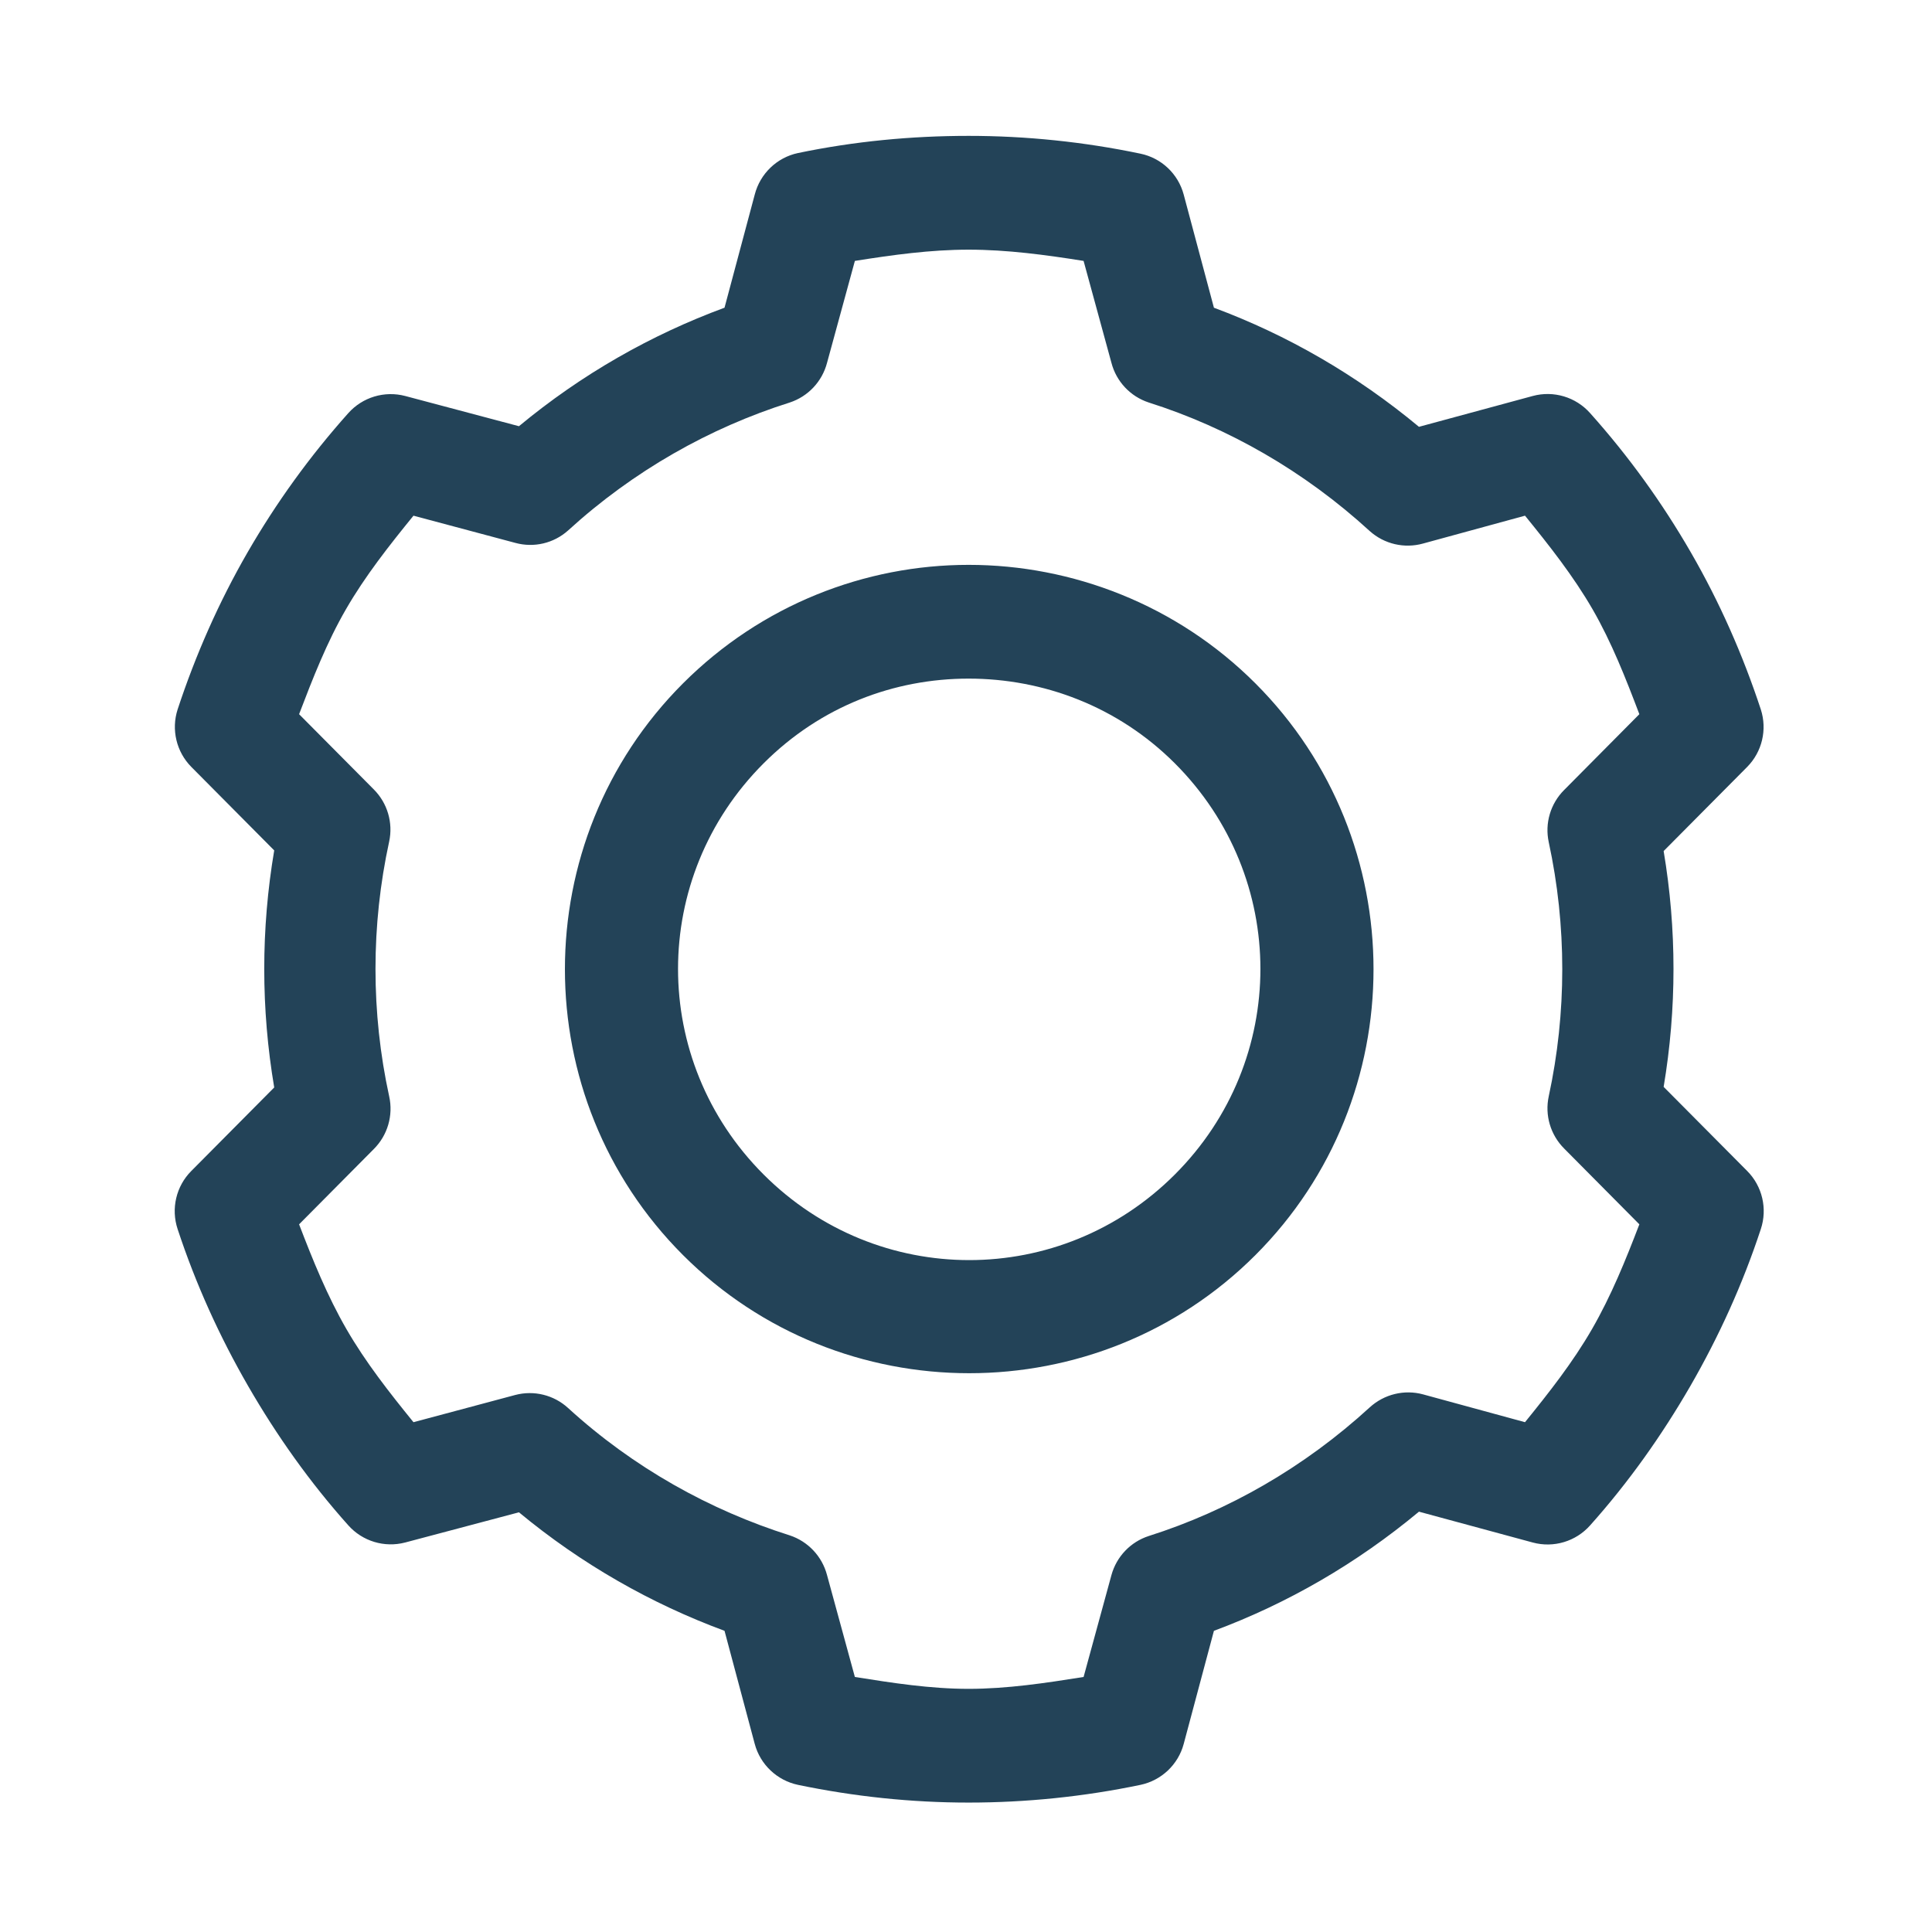 <?xml version="1.0" encoding="utf-8"?>
<!-- Generator: Adobe Illustrator 16.0.3, SVG Export Plug-In . SVG Version: 6.00 Build 0)  -->
<!DOCTYPE svg PUBLIC "-//W3C//DTD SVG 1.1//EN" "http://www.w3.org/Graphics/SVG/1.1/DTD/svg11.dtd">
<svg version="1.1" id="Layer_1" xmlns="http://www.w3.org/2000/svg" xmlns:xlink="http://www.w3.org/1999/xlink" x="0px" y="0px"
	 width="300px" height="300px" viewBox="0 0 300 300" style="enable-background:new 0 0 300 300;" xml:space="preserve">
<style>
  path {
    fill: #234358;
  }
</style>
<path d="M150.411,105.375c11.57,0,23.162,4.3,32.017,13.153c17.718,17.714,17.718,46.136,0,63.85
	c-17.719,17.72-46.137,17.72-63.853,0c-17.72-17.714-17.72-46.135,0-63.85C127.444,109.657,138.838,105.375,150.411,105.375
	 M150.411,87.711c-16.07,0-32.133,6.186-44.351,18.4c-24.453,24.459-24.453,64.328,0,88.782c24.462,24.452,64.422,24.452,88.875,0
	c24.46-24.454,24.46-64.322,0-88.782C182.703,93.879,166.477,87.711,150.411,87.711 M150.411,38.768
	c5.977,0,11.961,0.811,17.848,1.745l4.324,15.827c0.757,2.907,2.938,5.229,5.8,6.163c12.338,3.915,24.135,10.648,34.311,19.962
	c2.254,2.021,5.375,2.745,8.281,1.934l15.827-4.325c3.785,4.658,7.484,9.339,10.493,14.537c2.962,5.136,5.149,10.721,7.263,16.287
	l-11.685,11.778c-2.113,2.113-3.019,5.161-2.386,8.091c2.802,12.952,2.802,26.523,0,39.469c-0.633,2.932,0.271,5.979,2.386,8.1
	l11.685,11.776c-2.133,5.572-4.373,11.103-7.36,16.282c-2.987,5.173-6.661,9.836-10.396,14.443l-15.827-4.319
	c-2.918-0.793-6.045-0.024-8.281,2.015c-10.176,9.32-21.959,16.055-34.311,19.975c-2.836,0.915-5.012,3.201-5.8,6.071l-4.324,15.82
	c-5.887,0.939-11.871,1.844-17.848,1.844c-5.942,0-11.812-0.91-17.667-1.844l-4.323-15.82c-0.762-2.906-2.946-5.229-5.794-6.168
	c-12.401-3.921-24.247-10.489-34.416-19.778c-2.208-2.021-5.289-2.783-8.183-2.027l-15.824,4.232
	c-3.739-4.607-7.413-9.271-10.401-14.443c-2.987-5.173-5.226-10.71-7.36-16.282l11.597-11.685c2.15-2.139,3.05-5.236,2.39-8.191
	c-2.832-12.993-2.832-26.559,0-39.561c0.629-2.931-0.27-5.978-2.39-8.098l-11.597-11.679c2.123-5.561,4.304-11.152,7.274-16.288
	c3.002-5.198,6.701-9.879,10.488-14.536l15.824,4.227c2.881,0.787,5.957,0.062,8.183-1.93c10.168-9.283,22.021-15.955,34.416-19.869
	c2.849-0.934,5.033-3.256,5.794-6.163l4.323-15.827C138.599,39.584,144.469,38.768,150.411,38.768 M150.411,21.098
	c-8.878,0-17.738,0.841-26.503,2.666c-3.277,0.7-5.873,3.201-6.711,6.446l-4.694,17.571c-11.379,4.196-22.17,10.315-31.921,18.401
	l-17.667-4.694c-3.217-0.841-6.626,0.19-8.833,2.667c-5.984,6.698-11.194,13.917-15.643,21.621
	c-4.453,7.717-8.069,15.918-10.858,24.386c-1.011,3.133-0.193,6.574,2.123,8.921l12.877,12.969c-2.064,12.208-2.064,24.6,0,36.81
	l-12.877,12.97c-2.354,2.359-3.174,5.854-2.123,9.02c2.808,8.521,6.5,16.668,10.955,24.38c4.43,7.674,9.575,14.941,15.547,21.619
	c2.206,2.477,5.615,3.509,8.833,2.668l17.667-4.688c9.75,8.073,20.548,14.199,31.921,18.402l4.694,17.571
	c0.863,3.207,3.462,5.659,6.711,6.348c8.766,1.824,17.625,2.752,26.503,2.752c8.89,0,17.885-0.915,26.683-2.752
	c3.25-0.688,5.85-3.141,6.708-6.348l4.694-17.571c11.378-4.229,22.118-10.415,31.839-18.501l17.663,4.787
	c3.238,0.879,6.692-0.153,8.921-2.666c5.967-6.679,11.115-13.947,15.551-21.621c4.449-7.712,8.146-15.858,10.949-24.38
	c1.051-3.163,0.233-6.659-2.114-9.019l-12.976-13.063c2.039-12.141,2.039-24.484,0-36.618l12.976-13.068
	c2.316-2.347,3.128-5.788,2.114-8.921c-2.789-8.466-6.401-16.668-10.863-24.385c-4.447-7.705-9.646-14.923-15.637-21.621
	c-2.229-2.512-5.683-3.545-8.921-2.667l-17.663,4.786c-9.72-8.079-20.461-14.266-31.839-18.493l-4.694-17.572
	c-0.858-3.214-3.458-5.671-6.708-6.347C168.296,22.019,159.301,21.098,150.411,21.098"/>
</svg>
